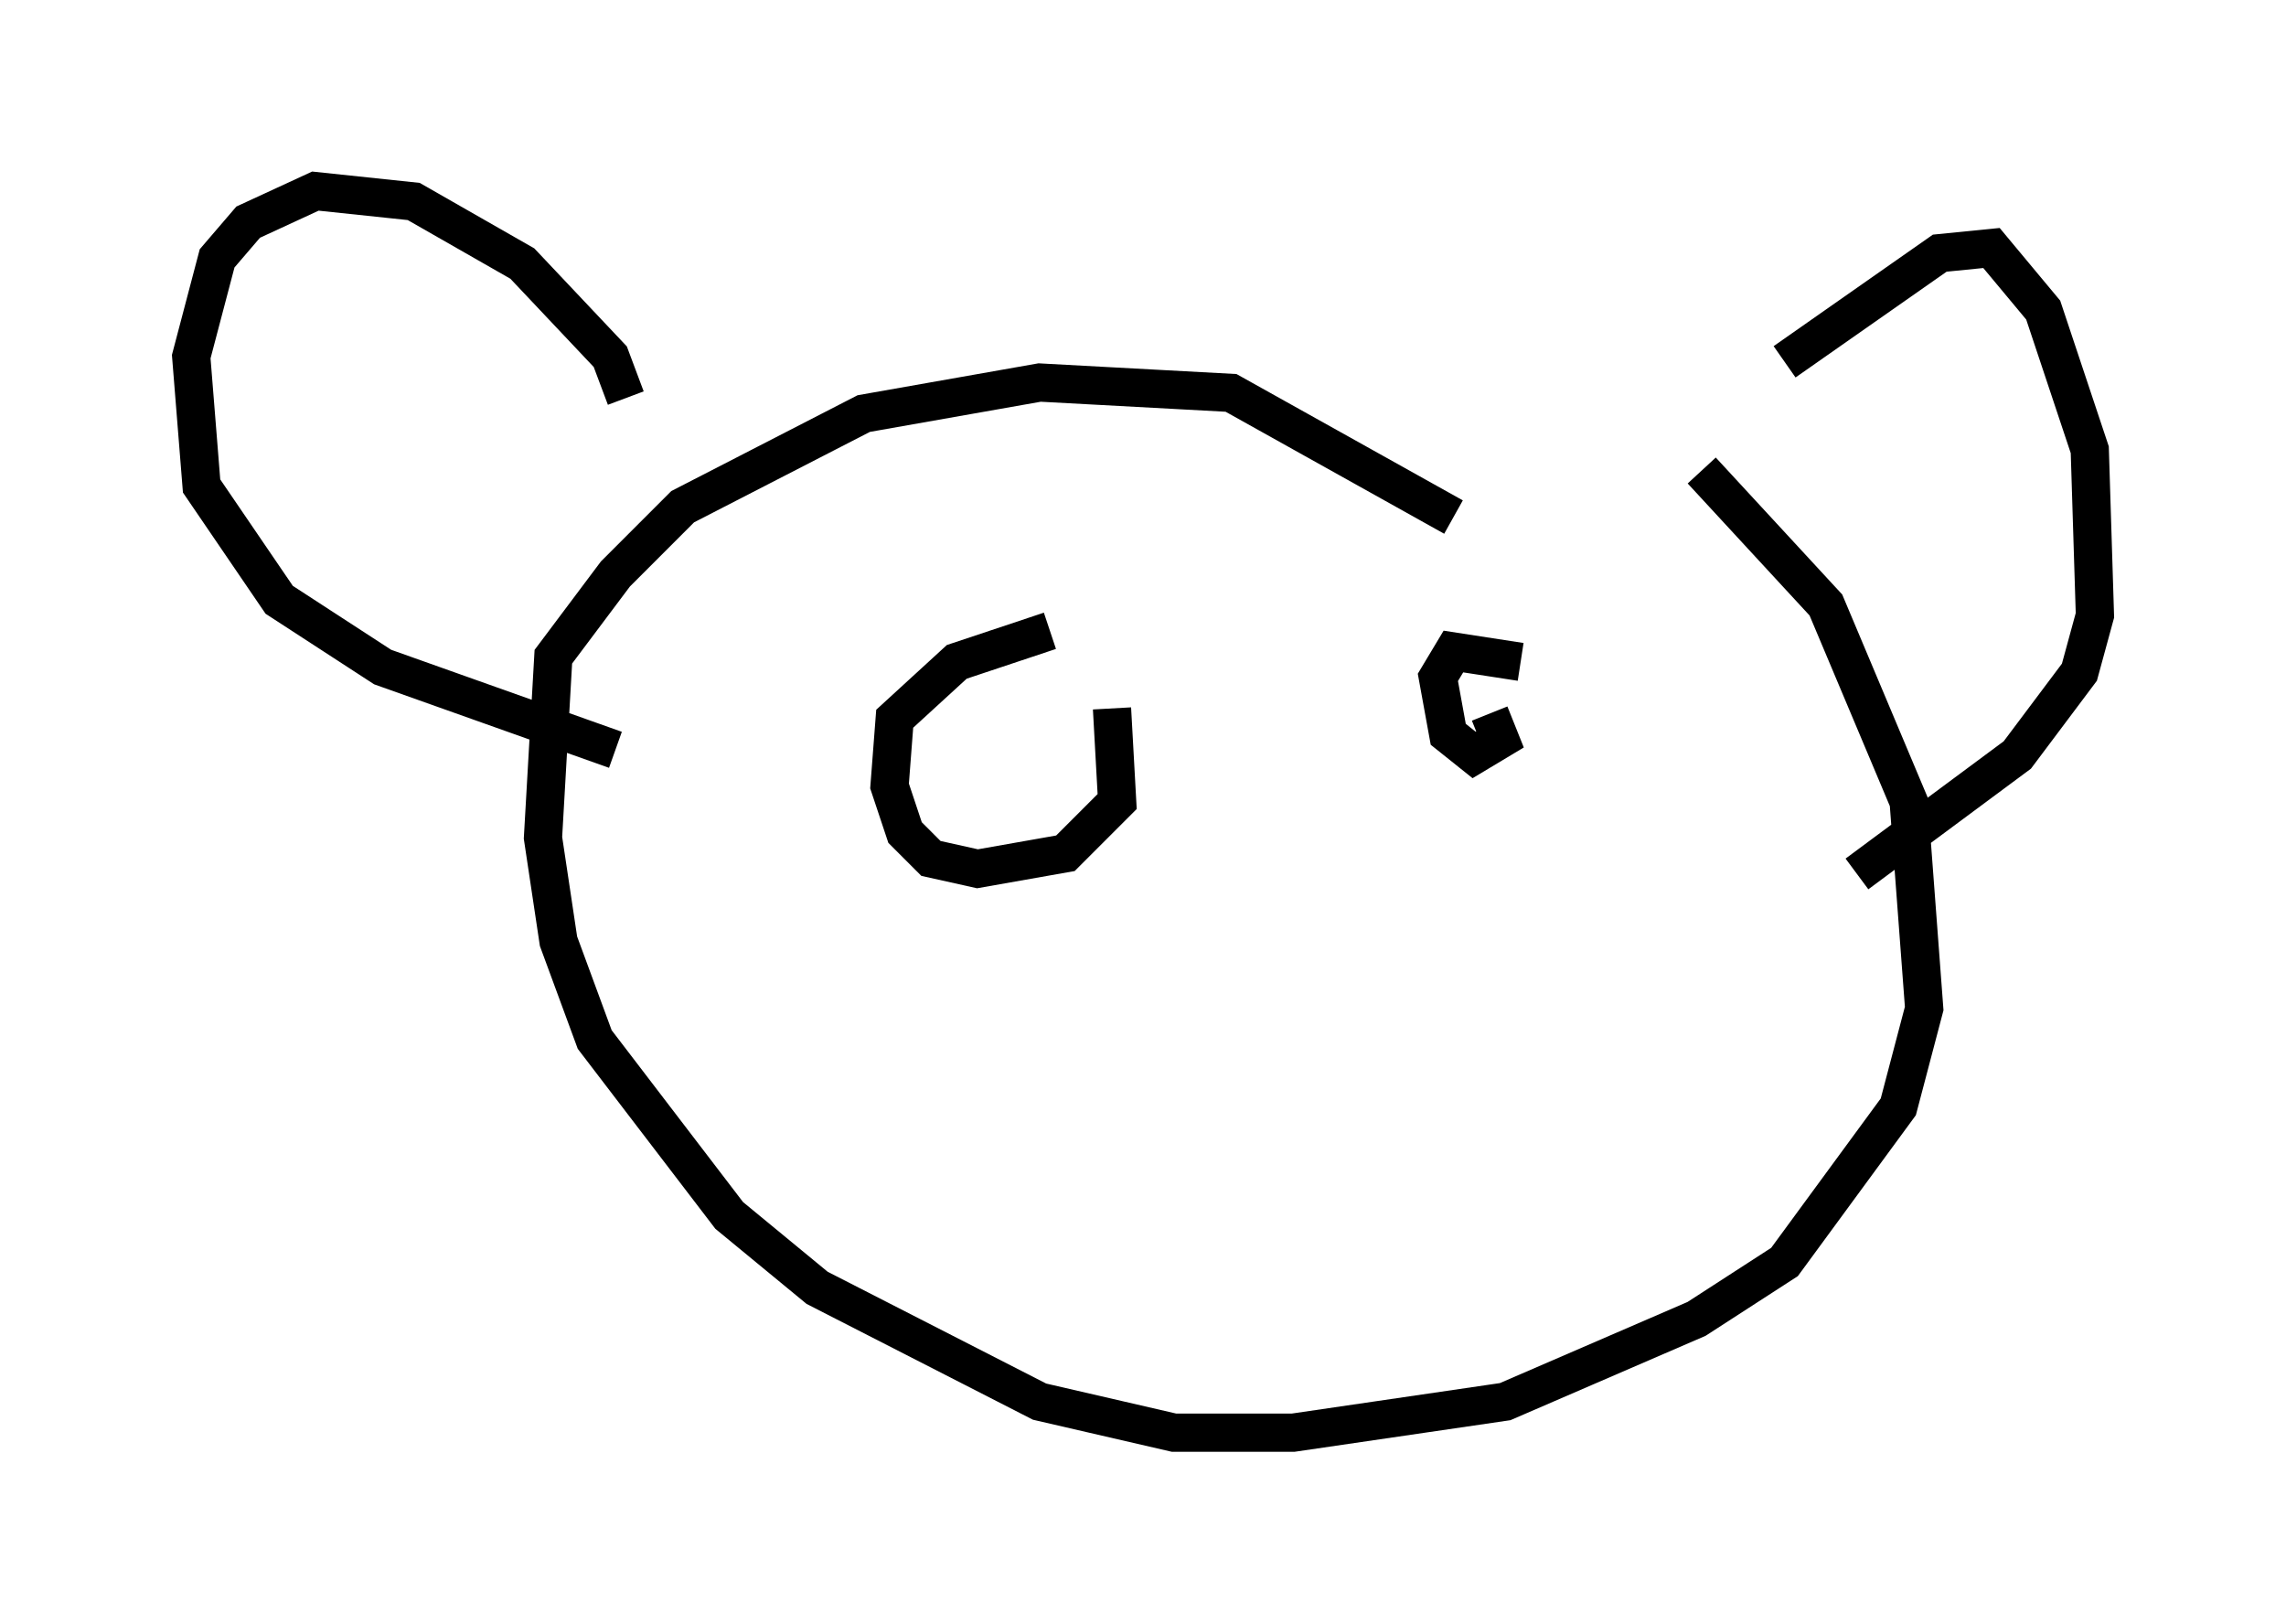 <?xml version="1.0" encoding="utf-8" ?>
<svg baseProfile="full" height="42.476" version="1.1" width="59.796" xmlns="http://www.w3.org/2000/svg" xmlns:ev="http://www.w3.org/2001/xml-events" xmlns:xlink="http://www.w3.org/1999/xlink"><defs /><rect fill="white" height="42.476" width="59.796" x="0" y="0" /><path d="M42.889, 11.766 m1.624, 0.541 l3.248, 3.518 2.165, 5.142 l0.406, 5.413 -0.677, 2.571 l-2.977, 4.059 -2.3, 1.488 l-5.007, 2.165 -5.548, 0.812 l-3.112, 0.0 -3.518, -0.812 l-5.819, -2.977 -2.3, -1.894 l-3.518, -4.601 -0.947, -2.571 l-0.406, -2.706 0.271, -4.736 l1.624, -2.165 1.759, -1.759 l4.736, -2.436 4.601, -0.812 l5.007, 0.271 5.819, 3.248 m-21.651, -3.112 l-0.406, -1.083 -2.3, -2.436 l-2.842, -1.624 -2.571, -0.271 l-1.759, 0.812 -0.812, 0.947 l-0.677, 2.571 0.271, 3.383 l2.03, 2.977 2.706, 1.759 l6.089, 2.165 m30.582, -10.149 l4.059, -2.842 1.353, -0.135 l1.353, 1.624 1.218, 3.654 l0.135, 4.33 -0.406, 1.488 l-1.624, 2.165 -4.195, 3.112 m-19.486, -4.33 l0.135, 2.436 -1.353, 1.353 l-2.3, 0.406 -1.218, -0.271 l-0.677, -0.677 -0.406, -1.218 l0.135, -1.759 1.624, -1.488 l2.436, -0.812 m11.502, 2.165 l0.271, 0.677 -0.677, 0.406 l-0.677, -0.541 -0.271, -1.488 l0.406, -0.677 1.759, 0.271 " fill="none" stroke="black" stroke-width="1" /></svg>